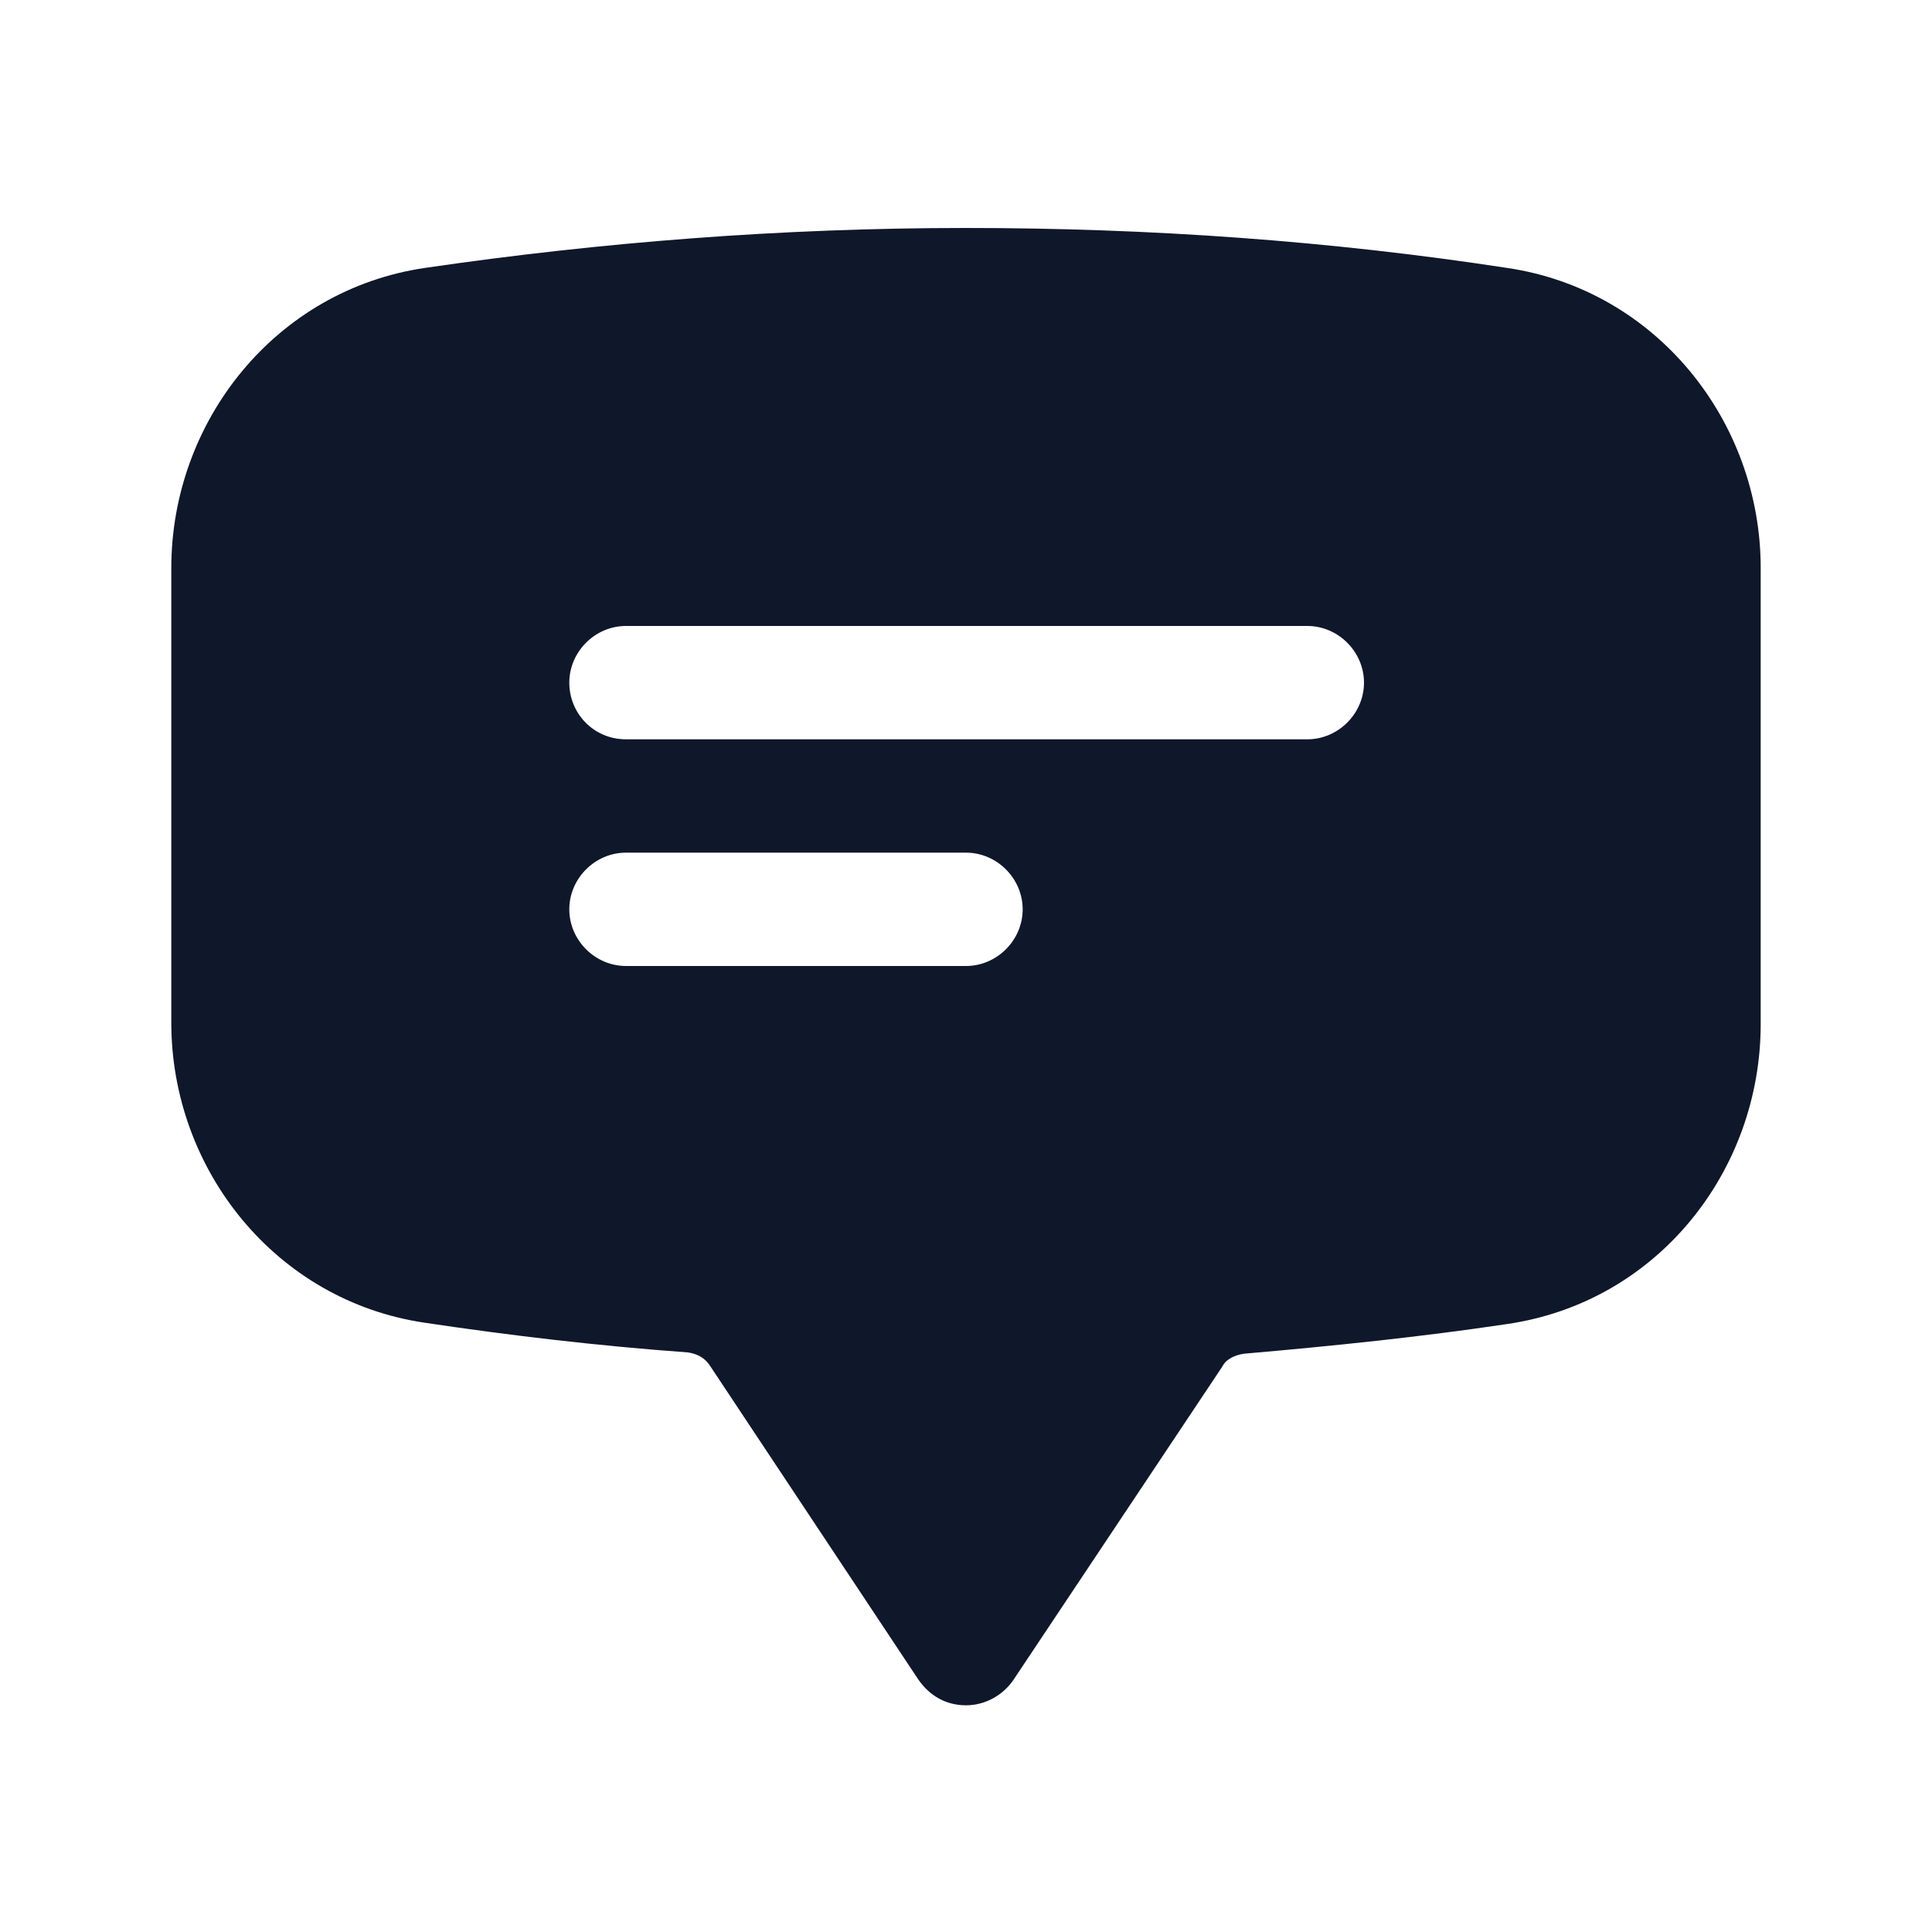 <?xml version="1.0" encoding="utf-8"?>
<!-- Generator: Adobe Illustrator 27.8.1, SVG Export Plug-In . SVG Version: 6.00 Build 0)  -->
<svg version="1.1" id="Layer_1" xmlns="http://www.w3.org/2000/svg" xmlns:xlink="http://www.w3.org/1999/xlink" x="0px" y="0px"
	 viewBox="0 0 150 150" style="enable-background:new 0 0 150 150;" xml:space="preserve">
<style type="text/css">
	.st0{fill-rule:evenodd;clip-rule:evenodd;fill:#0F172A;}
</style>
<g>
	<path class="st0" d="M33,20.8c13.7-2,27.7-3.1,42-3.1c14.3,0,28.3,1,42,3.1c11.6,1.7,19.7,11.9,19.7,23.3v35.4
		c0,11.4-8,21.6-19.7,23.3c-6.7,1-13.5,1.7-20.4,2.3c-0.7,0.1-1.4,0.4-1.7,1l-16.2,24.3c-0.8,1.2-2.2,2-3.7,2s-2.8-0.7-3.7-2
		L55.1,106c-0.4-0.6-1-0.9-1.7-1c-6.9-0.5-13.7-1.3-20.4-2.3c-11.6-1.7-19.7-11.9-19.7-23.3V44.1C13.3,32.7,21.4,22.5,33,20.8z
		 M44.2,53c0-2.4,2-4.4,4.4-4.4h52.9c2.4,0,4.4,2,4.4,4.4s-2,4.4-4.4,4.4H48.6C46.1,57.4,44.2,55.4,44.2,53z M48.6,66.2
		c-2.4,0-4.4,2-4.4,4.4s2,4.4,4.4,4.4H75c2.4,0,4.4-2,4.4-4.4s-2-4.4-4.4-4.4H48.6z"/>
</g>
</svg>
